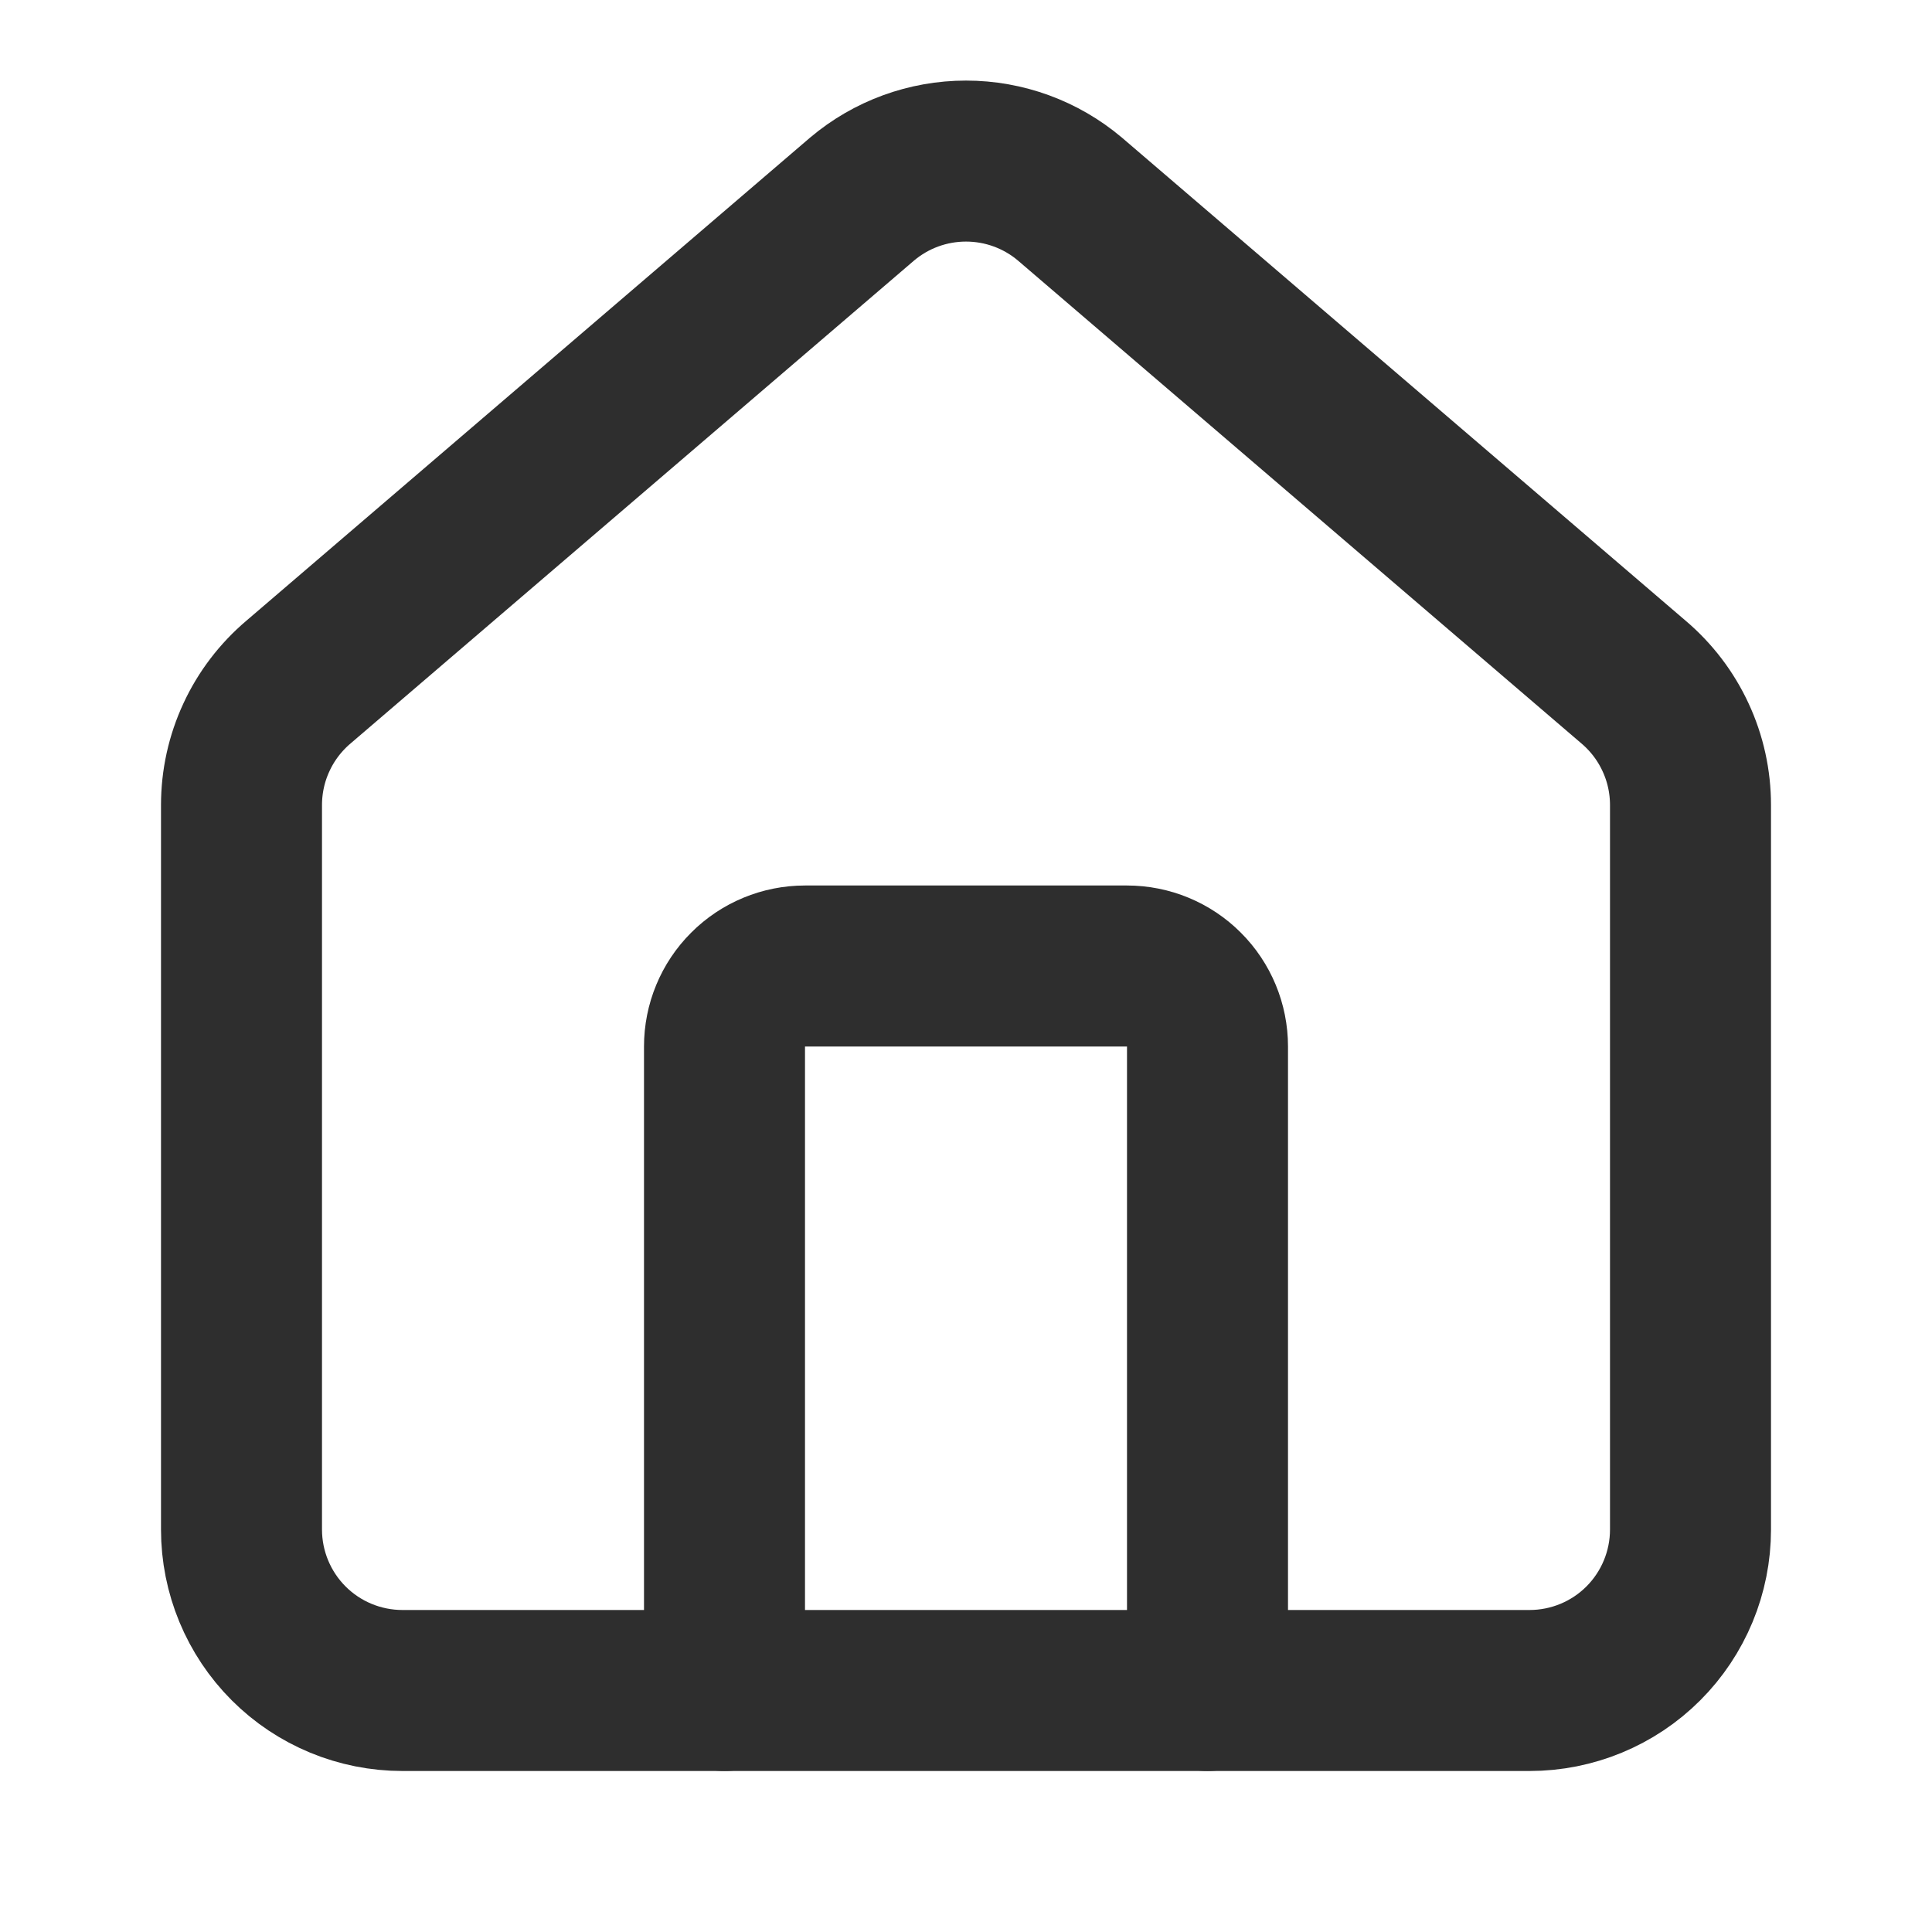 <svg width="24" height="24" viewBox="0 0 24 24" fill="none" xmlns="http://www.w3.org/2000/svg">
<path d="M15 21V13C15 12.735 14.895 12.48 14.707 12.293C14.52 12.105 14.265 12 14 12H10C9.735 12 9.48 12.105 9.293 12.293C9.105 12.48 9 12.735 9 13V21" stroke="#2E2E2E" stroke-width="2" stroke-linecap="round" stroke-linejoin="round"/>
<path d="M3 10.001C3 9.71 3.063 9.422 3.186 9.158C3.308 8.894 3.487 8.66 3.709 8.472L10.709 2.473C11.07 2.168 11.527 2.001 12 2.001C12.473 2.001 12.93 2.168 13.291 2.473L20.291 8.472C20.513 8.66 20.692 8.894 20.814 9.158C20.937 9.422 21 9.71 21 10.001V19C21 19.531 20.789 20.04 20.414 20.415C20.039 20.79 19.53 21 19 21H5C4.47 21 3.961 20.79 3.586 20.415C3.211 20.04 3 19.531 3 19V10.001Z" stroke="#2E2E2E" stroke-width="2" stroke-linecap="round" stroke-linejoin="round"/>
</svg>
